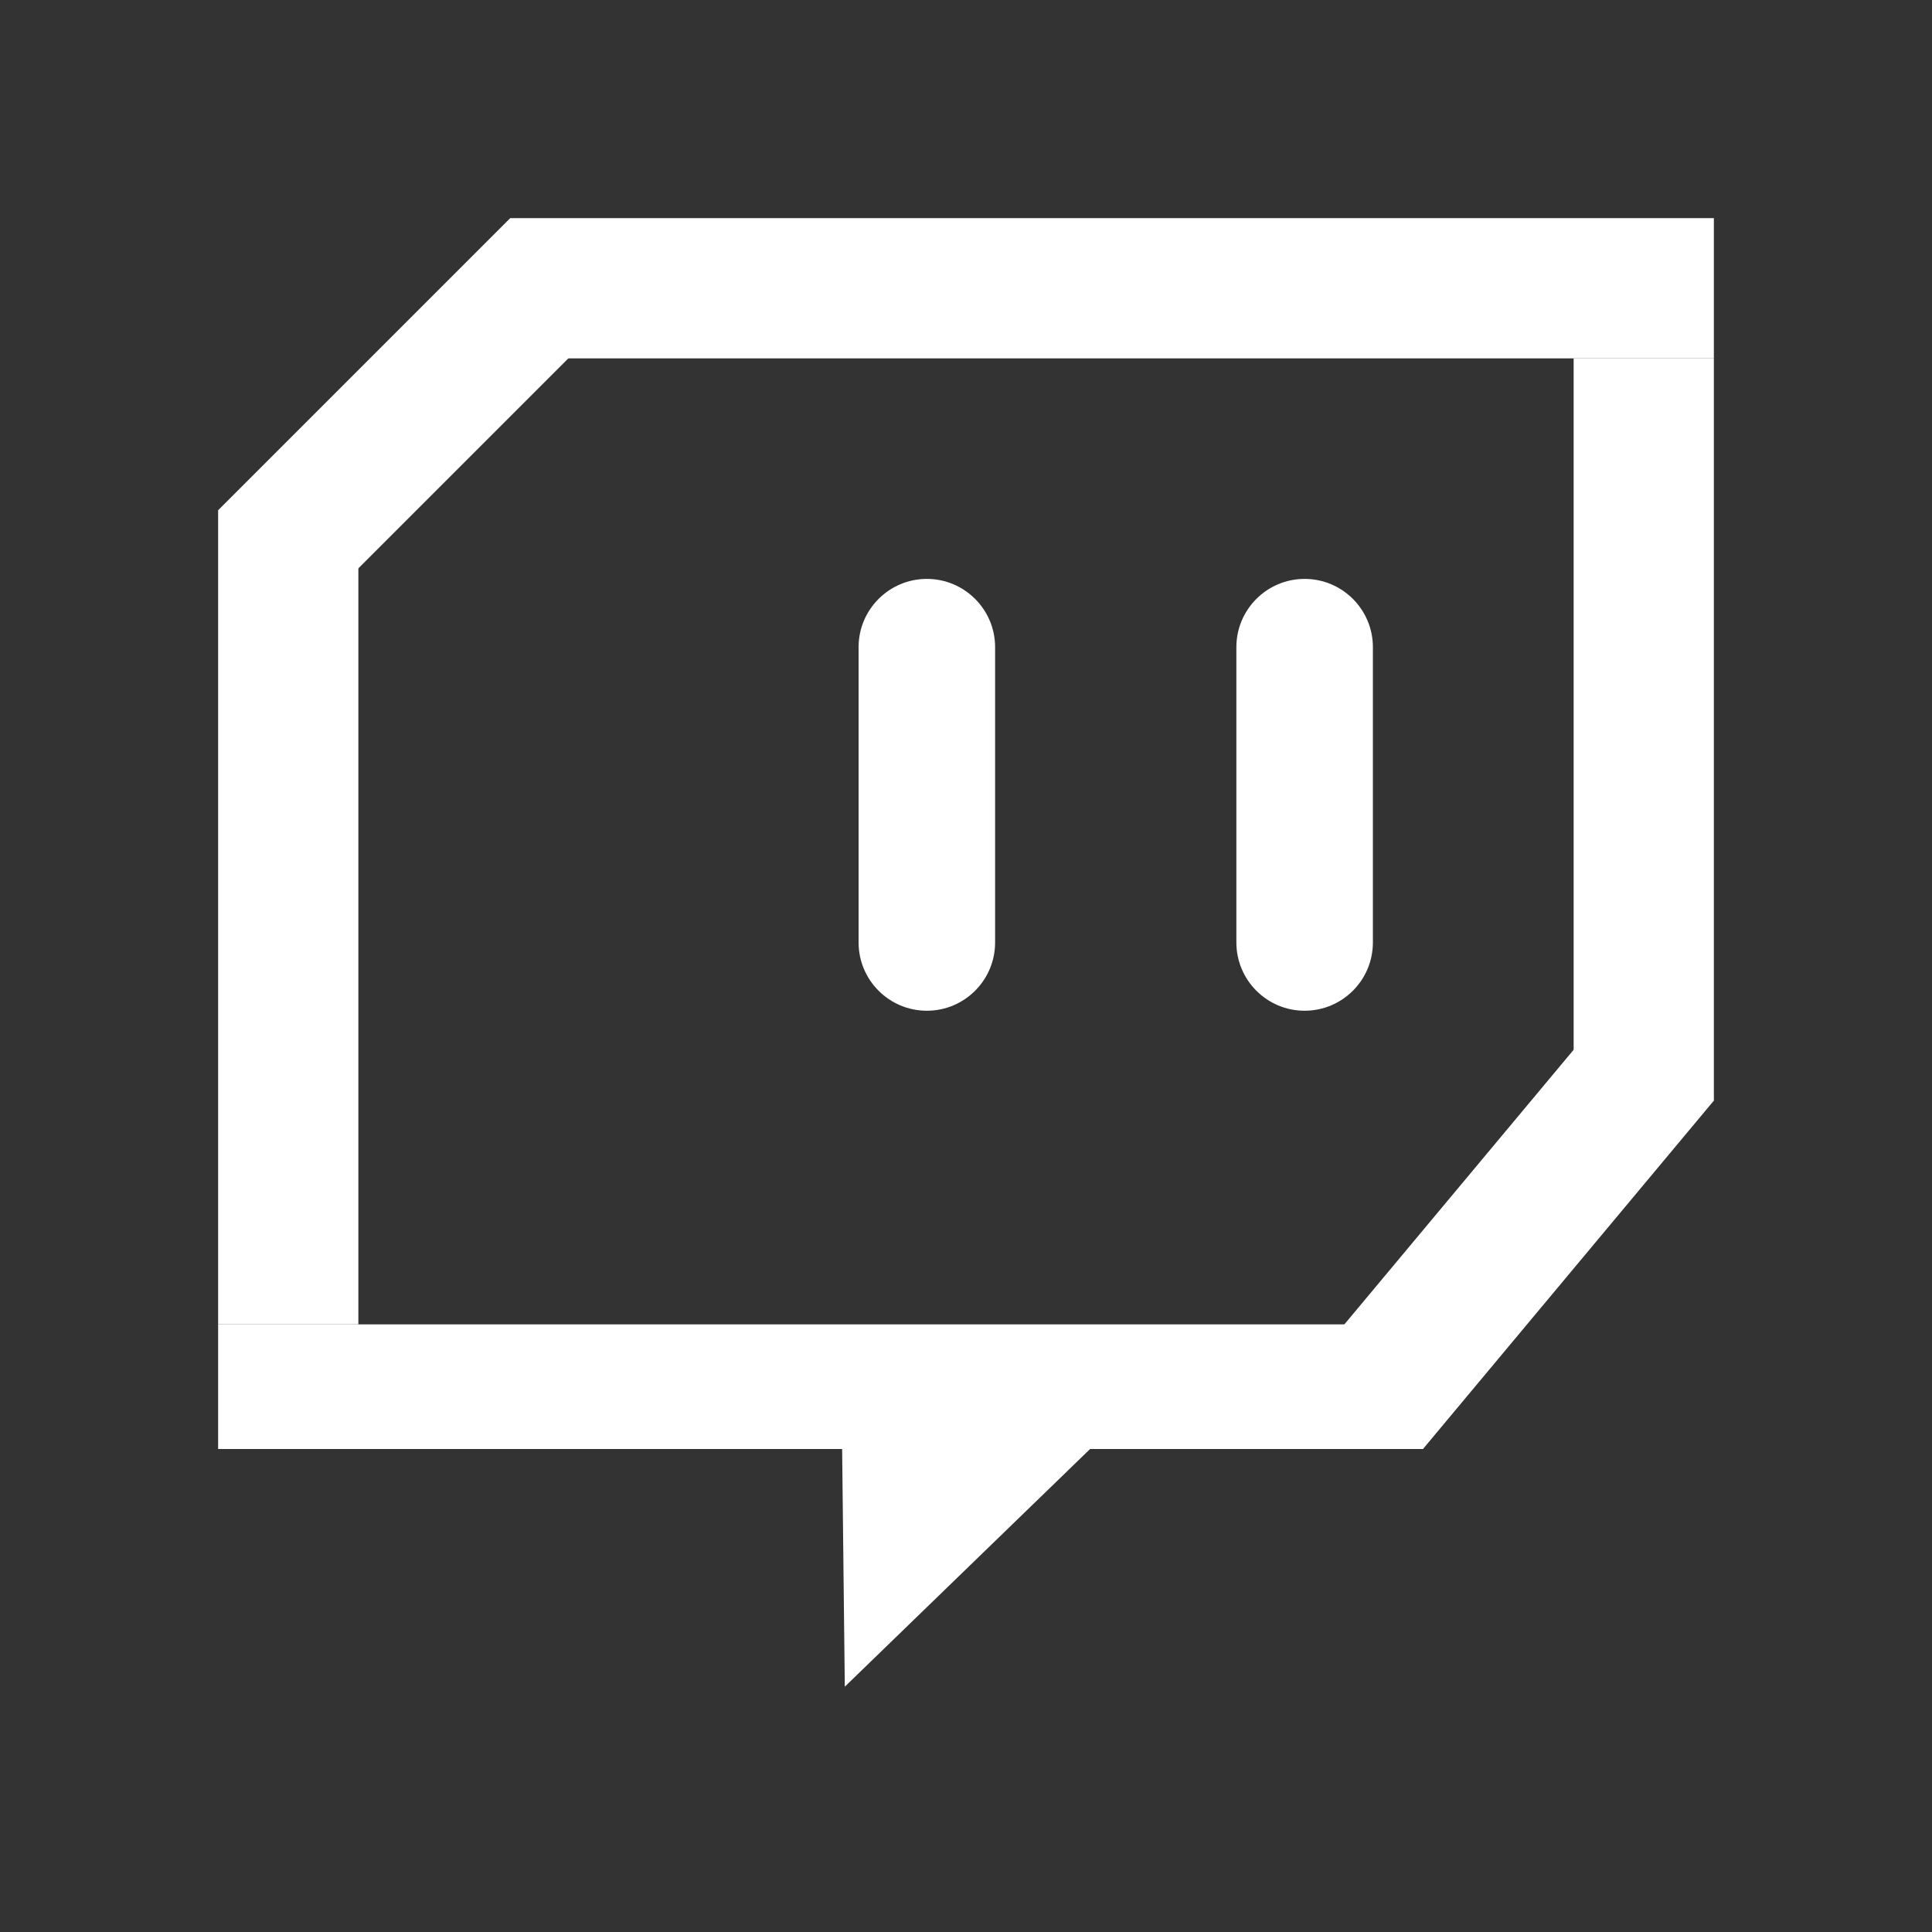 <?xml version="1.0" encoding="UTF-8" standalone="no"?>
<!DOCTYPE svg PUBLIC "-//W3C//DTD SVG 1.1//EN" "http://www.w3.org/Graphics/SVG/1.1/DTD/svg11.dtd">
<svg width="100%" height="100%" viewBox="0 0 124 124" version="1.1" xmlns="http://www.w3.org/2000/svg" xmlns:xlink="http://www.w3.org/1999/xlink" xml:space="preserve" xmlns:serif="http://www.serif.com/" style="fill-rule:evenodd;clip-rule:evenodd;stroke-linejoin:round;stroke-miterlimit:2;">
    <rect x="0" y="0" width="124" height="124" fill="#333333" stroke="none"/>
    <g id="Twitch">
        <rect x="14" y="85" width="77.33" height="8" style="fill:white;"/>
        <rect x="14" y="32.749" width="9" height="52.251" style="fill:white;"/>
        <rect x="32.749" y="14" width="77.251" height="9" style="fill:white;"/>
        <rect x="101" y="23" width="9" height="47.639" style="fill:white;"/>
        <path d="M32.749,14L14,32.749L20.364,39.113L39.113,20.364L32.749,14Z" style="fill:white;"/>
        <path d="M103.091,64.871L84.422,87.232L91.33,93L110,70.639L103.091,64.871Z" style="fill:white;"/>
        <path d="M71.544,91.47L54.221,108.256L54.035,91.666L71.544,91.47Z" style="fill:white;"/>
        <path d="M63.868,41.536C63.868,39.119 61.905,37.155 59.487,37.155C57.069,37.155 55.106,39.119 55.106,41.536L55.106,60.49C55.106,62.908 57.069,64.871 59.487,64.871C61.905,64.871 63.868,62.908 63.868,60.49L63.868,41.536Z" style="fill:white;"/>
        <path d="M88.115,41.536C88.115,39.119 86.152,37.155 83.734,37.155C81.316,37.155 79.353,39.119 79.353,41.536L79.353,60.49C79.353,62.908 81.316,64.871 83.734,64.871C86.152,64.871 88.115,62.908 88.115,60.49L88.115,41.536Z" style="fill:white;"/>
    </g>
</svg>
